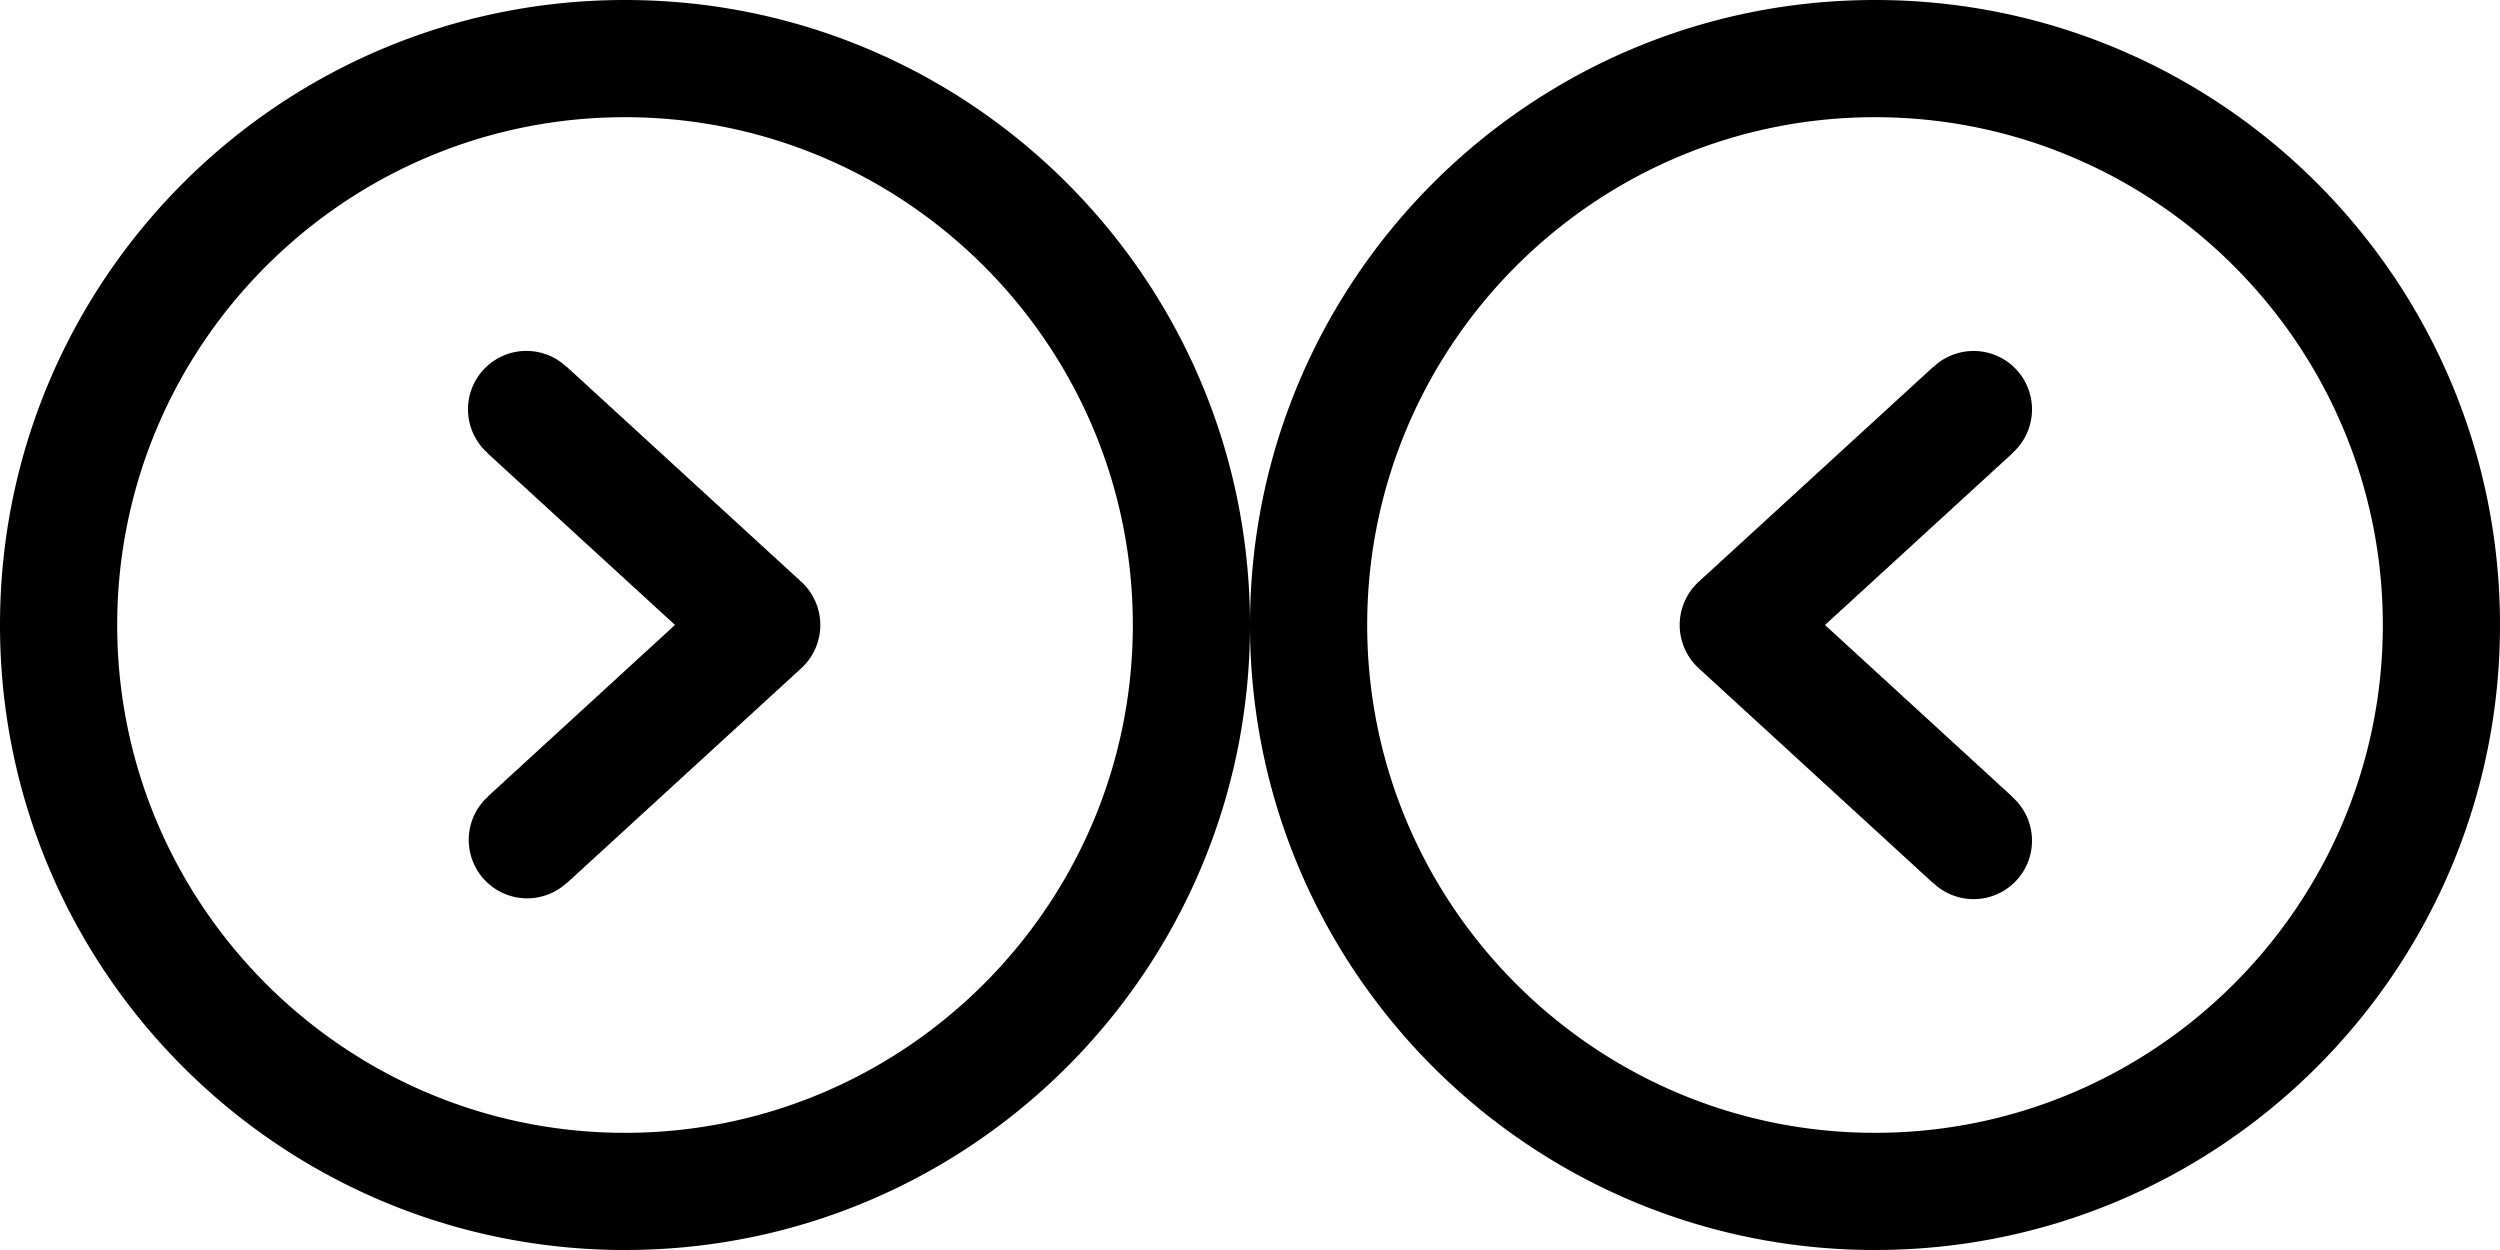 <svg id="Capa_1" data-name="Capa 1" xmlns="http://www.w3.org/2000/svg" viewBox="0 0 1224 612"><title>slider_arrows</title><g id="Right"><path d="M277.58,179.68l-0.06.08a28.6,28.6,0,1,0-38.67,42.13l-0.06.08,91.69,84-91.69,84.05,0.06,0.08a28.41,28.41,0,0,0-9.35,21.06,28.6,28.6,0,0,0,48,21.08l0.06,0.08L392.33,327.15a28.71,28.71,0,0,0,0-42.3ZM306,0C137,0,0,137,0,306S137,612,306,612,612,475,612,306,475,0,306,0Zm0,554.63C168.91,554.63,57.38,443.09,57.38,306S168.91,57.38,306,57.38,554.63,168.91,554.63,306,443.09,554.63,306,554.63Z"/></g><g id="Right-2" data-name="Right"><path d="M831.67,284.85a28.71,28.71,0,0,0,0,42.3L946.42,432.34l0.06-.08a28.6,28.6,0,1,0,38.67-42.13l0.06-.08L893.52,306l91.69-84-0.06-.08a28.6,28.6,0,1,0-38.67-42.13l-0.06-.08ZM612,306c0,169,137,306,306,306s306-137,306-306S1087,0,918,0,612,137,612,306Zm57.38,0C669.38,168.91,780.91,57.37,918,57.38S1166.63,168.91,1166.63,306,1055.09,554.63,918,554.63,669.38,443.09,669.38,306Z"/></g></svg>